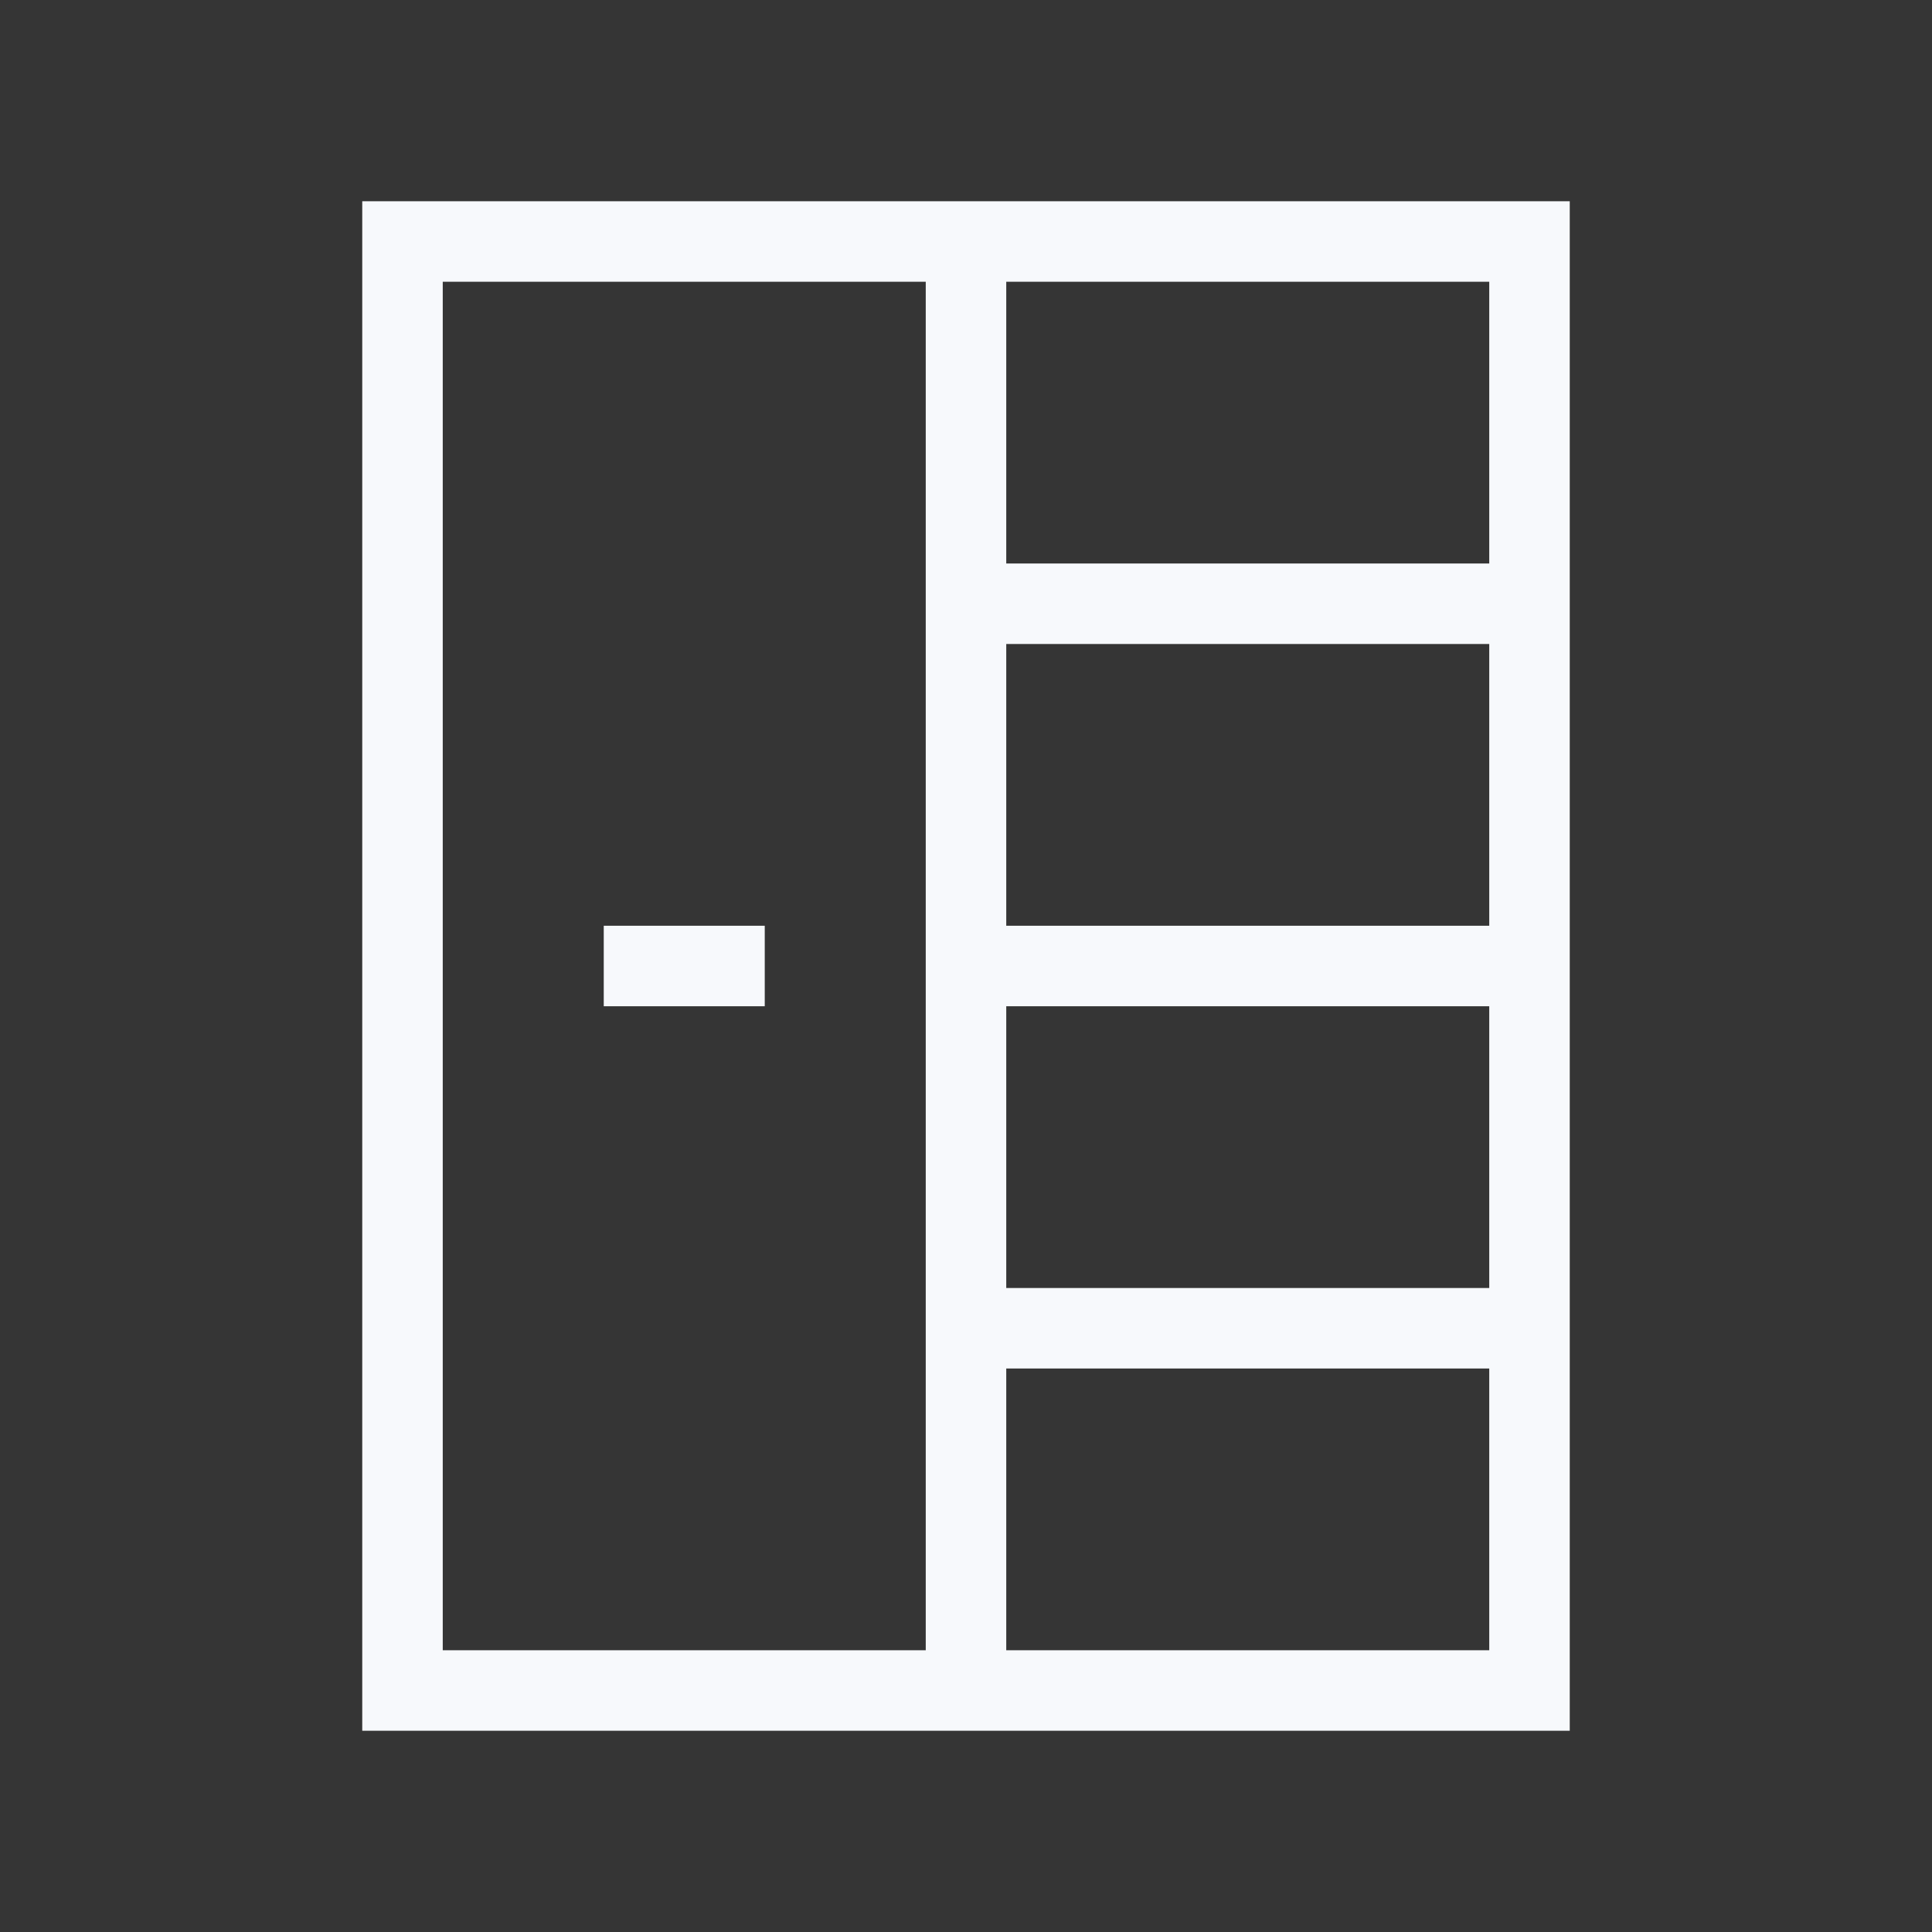 <svg xmlns="http://www.w3.org/2000/svg" width="24" height="24" fill="none"><rect width="100%" height="100%" fill="#333333" stroke="none"/><path fill="#fff" fill-opacity=".01" d="M24 0v24H0V0z"/><path stroke="#F7F9FC" stroke-linecap="square" d="M12 3v18m0-13.5h7M12 12h7m-7 4.5h7M8 12h1M5 3h14v18H5z"/></svg>